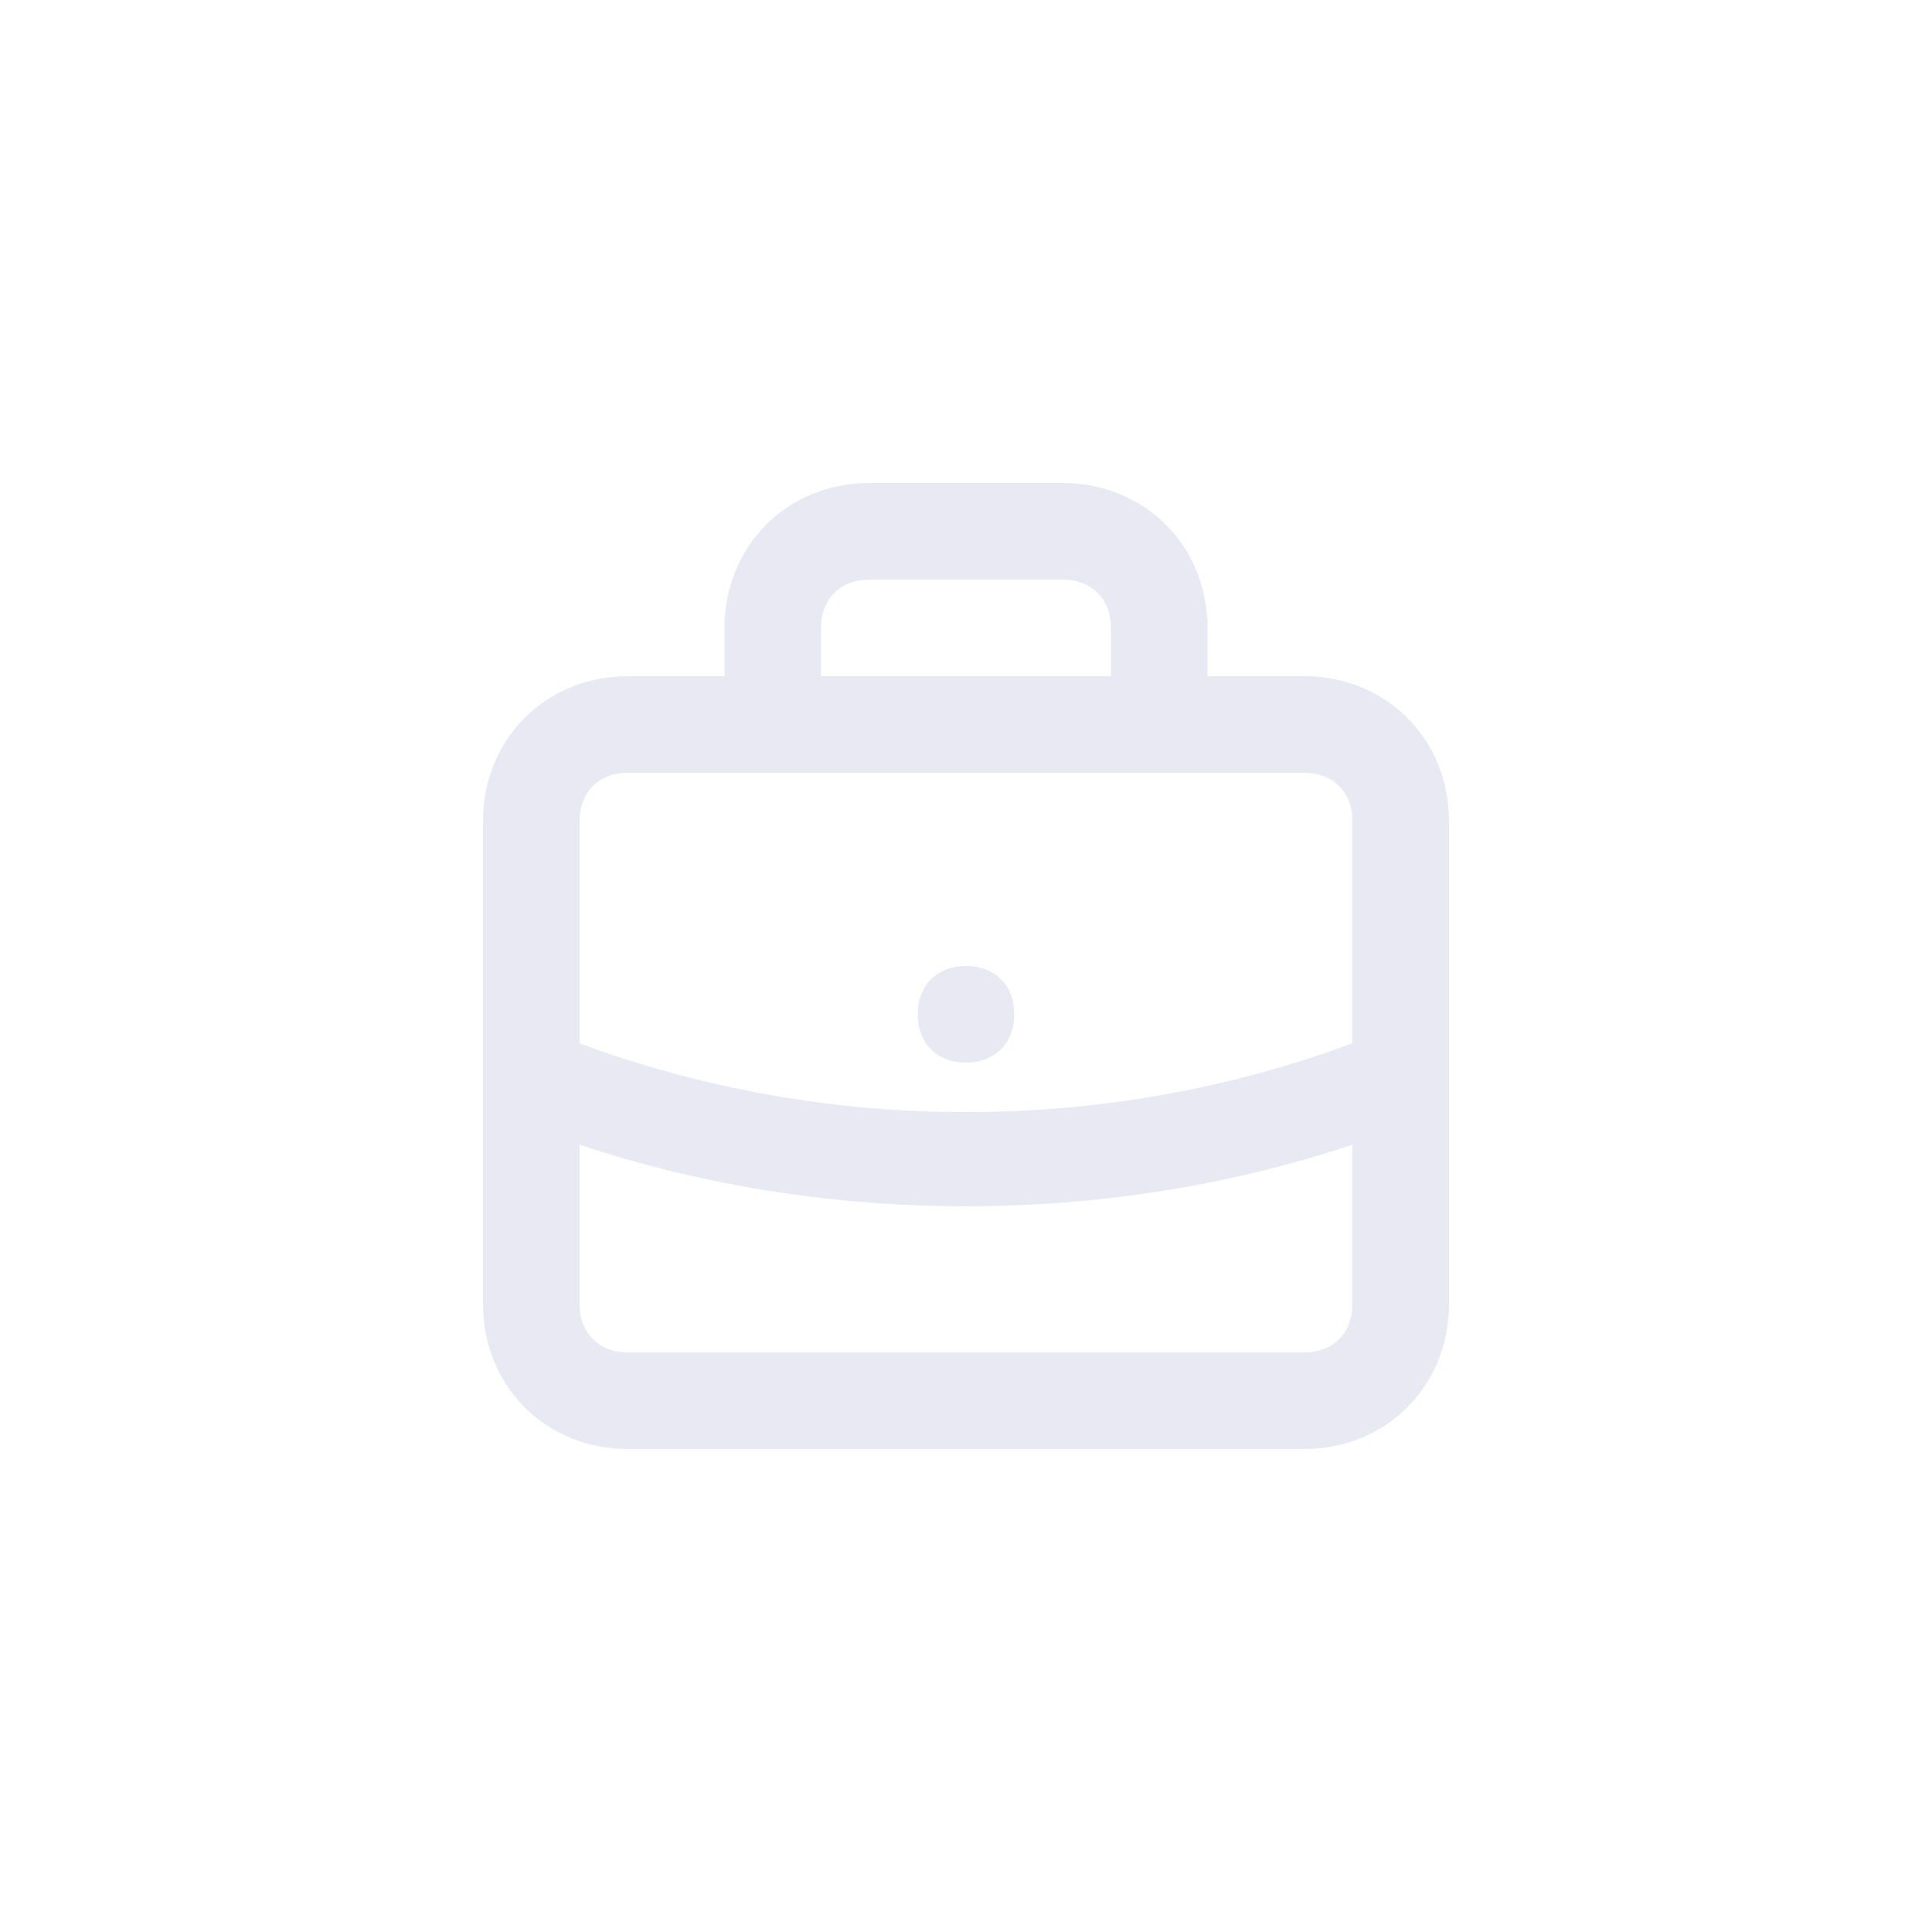 <?xml version="1.0" encoding="utf-8"?>
<!-- Generator: Adobe Illustrator 25.0.1, SVG Export Plug-In . SVG Version: 6.00 Build 0)  -->
<svg version="1.1" id="Layer_1" xmlns="http://www.w3.org/2000/svg" xmlns:xlink="http://www.w3.org/1999/xlink" x="0px" y="0px"
	 viewBox="0 0 40 40" style="enable-background:new 0 0 40 40;" xml:space="preserve">
<style type="text/css">
	.st0{fill:none;}
	.st1{fill:#E8E9F3;}
</style>
<rect class="st0" width="40" height="40"/>
<path class="st1" d="M27,30H13c-1.7,0-3-1.3-3-3v-4.7l0,0V17c0-1.7,1.3-3,3-3h2v-1c0-1.7,1.3-3,3-3h4c1.7,0,3,1.3,3,3v1h2
	c1.7,0,3,1.3,3,3v5.2l0,0V27C30,28.7,28.7,30,27,30z M12,23.7V27c0,0.6,0.4,1,1,1h14c0.6,0,1-0.4,1-1v-3.3
	C22.9,25.4,17.1,25.4,12,23.7z M12,21.6c5.1,1.9,10.9,1.9,16,0V17c0-0.6-0.4-1-1-1H13c-0.6,0-1,0.4-1,1V21.6z M17,14h6v-1
	c0-0.6-0.4-1-1-1h-4c-0.6,0-1,0.4-1,1V14z M20,22c-0.6,0-1-0.4-1-1s0.4-1,1-1l0,0c0.6,0,1,0.4,1,1S20.6,22,20,22z"/>
</svg>
